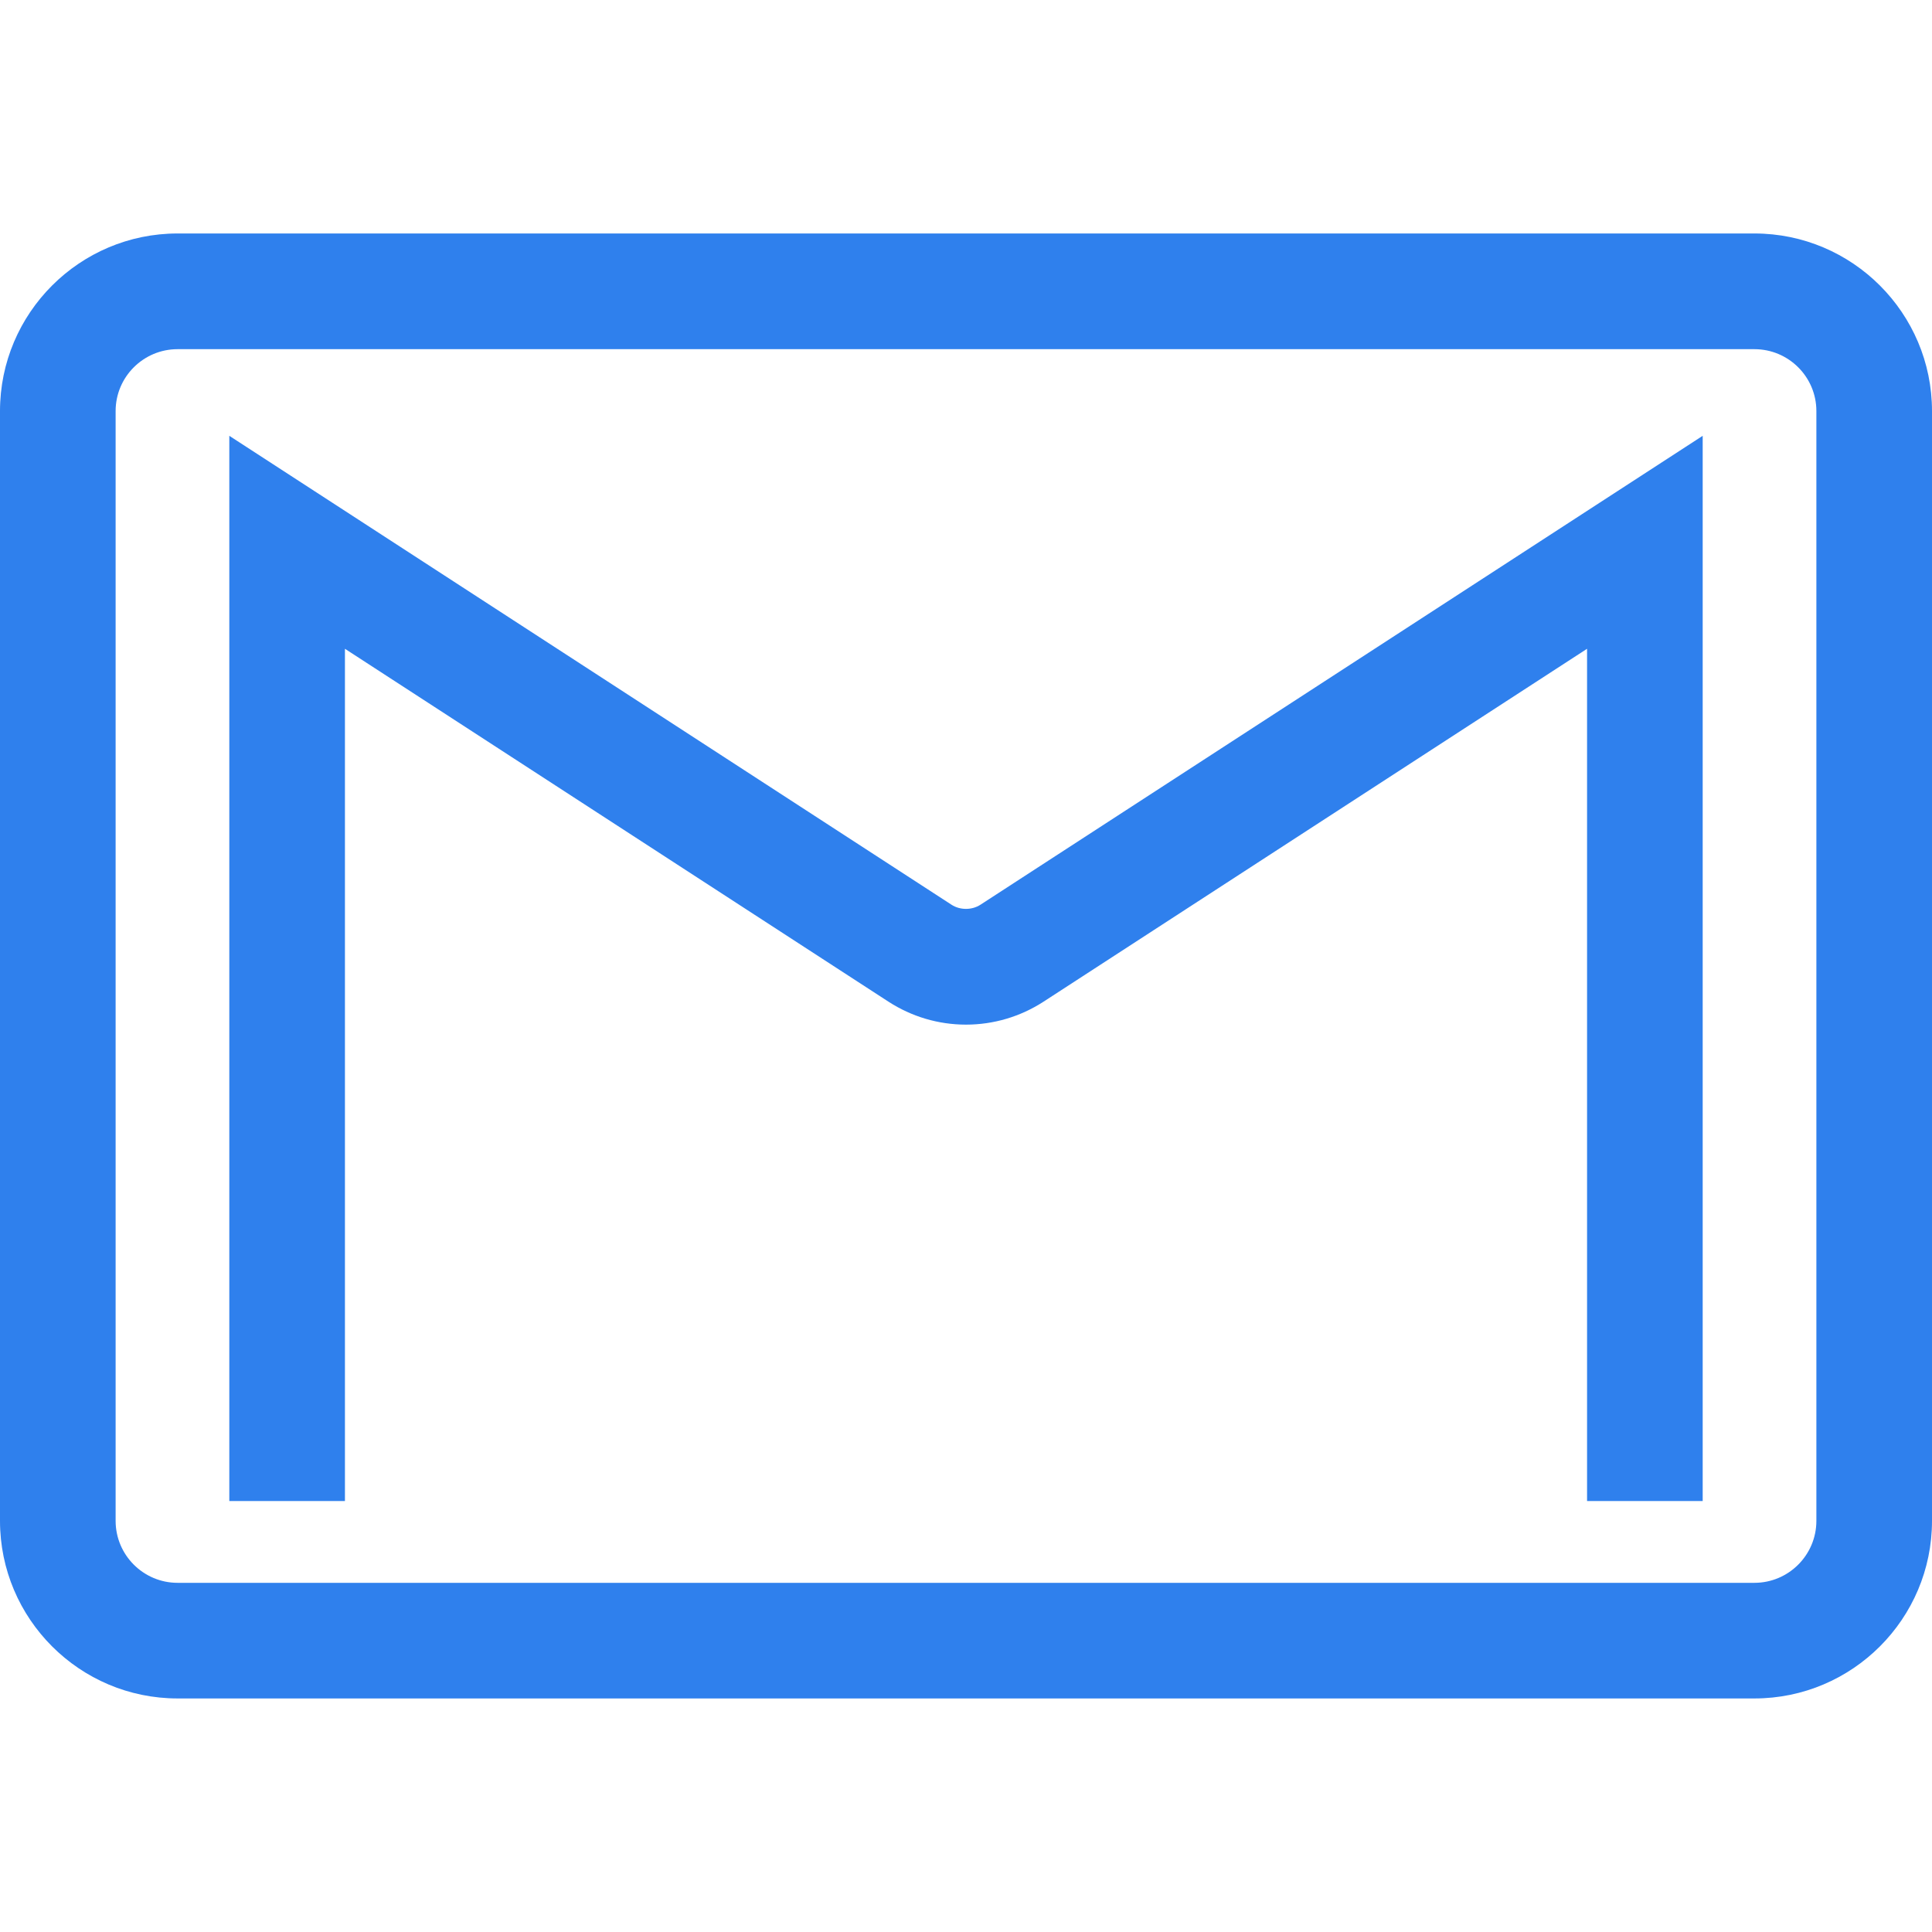 <svg width="26" height="26" viewBox="0 0 26 26" fill="none" xmlns="http://www.w3.org/2000/svg">
<path d="M2.39 22.857H23.61C24.928 22.857 26 21.785 26 20.467V5.532C26 4.214 24.928 3.142 23.61 3.142H2.39C1.072 3.142 0 4.214 0 5.532V20.467C0 21.785 1.072 22.857 2.39 22.857ZM1.556 5.532C1.556 5.072 1.93 4.699 2.39 4.699H23.61C24.07 4.699 24.444 5.072 24.444 5.532V20.467C24.444 20.927 24.07 21.301 23.61 21.301H2.39C1.93 21.301 1.556 20.927 1.556 20.467V5.532ZM4.642 20.2H3.086V5.865L12.806 12.176C12.92 12.25 13.08 12.25 13.195 12.175L22.914 5.865V20.2H21.358V8.731L14.042 13.481C13.731 13.682 13.371 13.789 13 13.789C12.629 13.789 12.269 13.682 11.958 13.481L4.642 8.731V20.2Z" fill="#2F80ED"/>
</svg>
